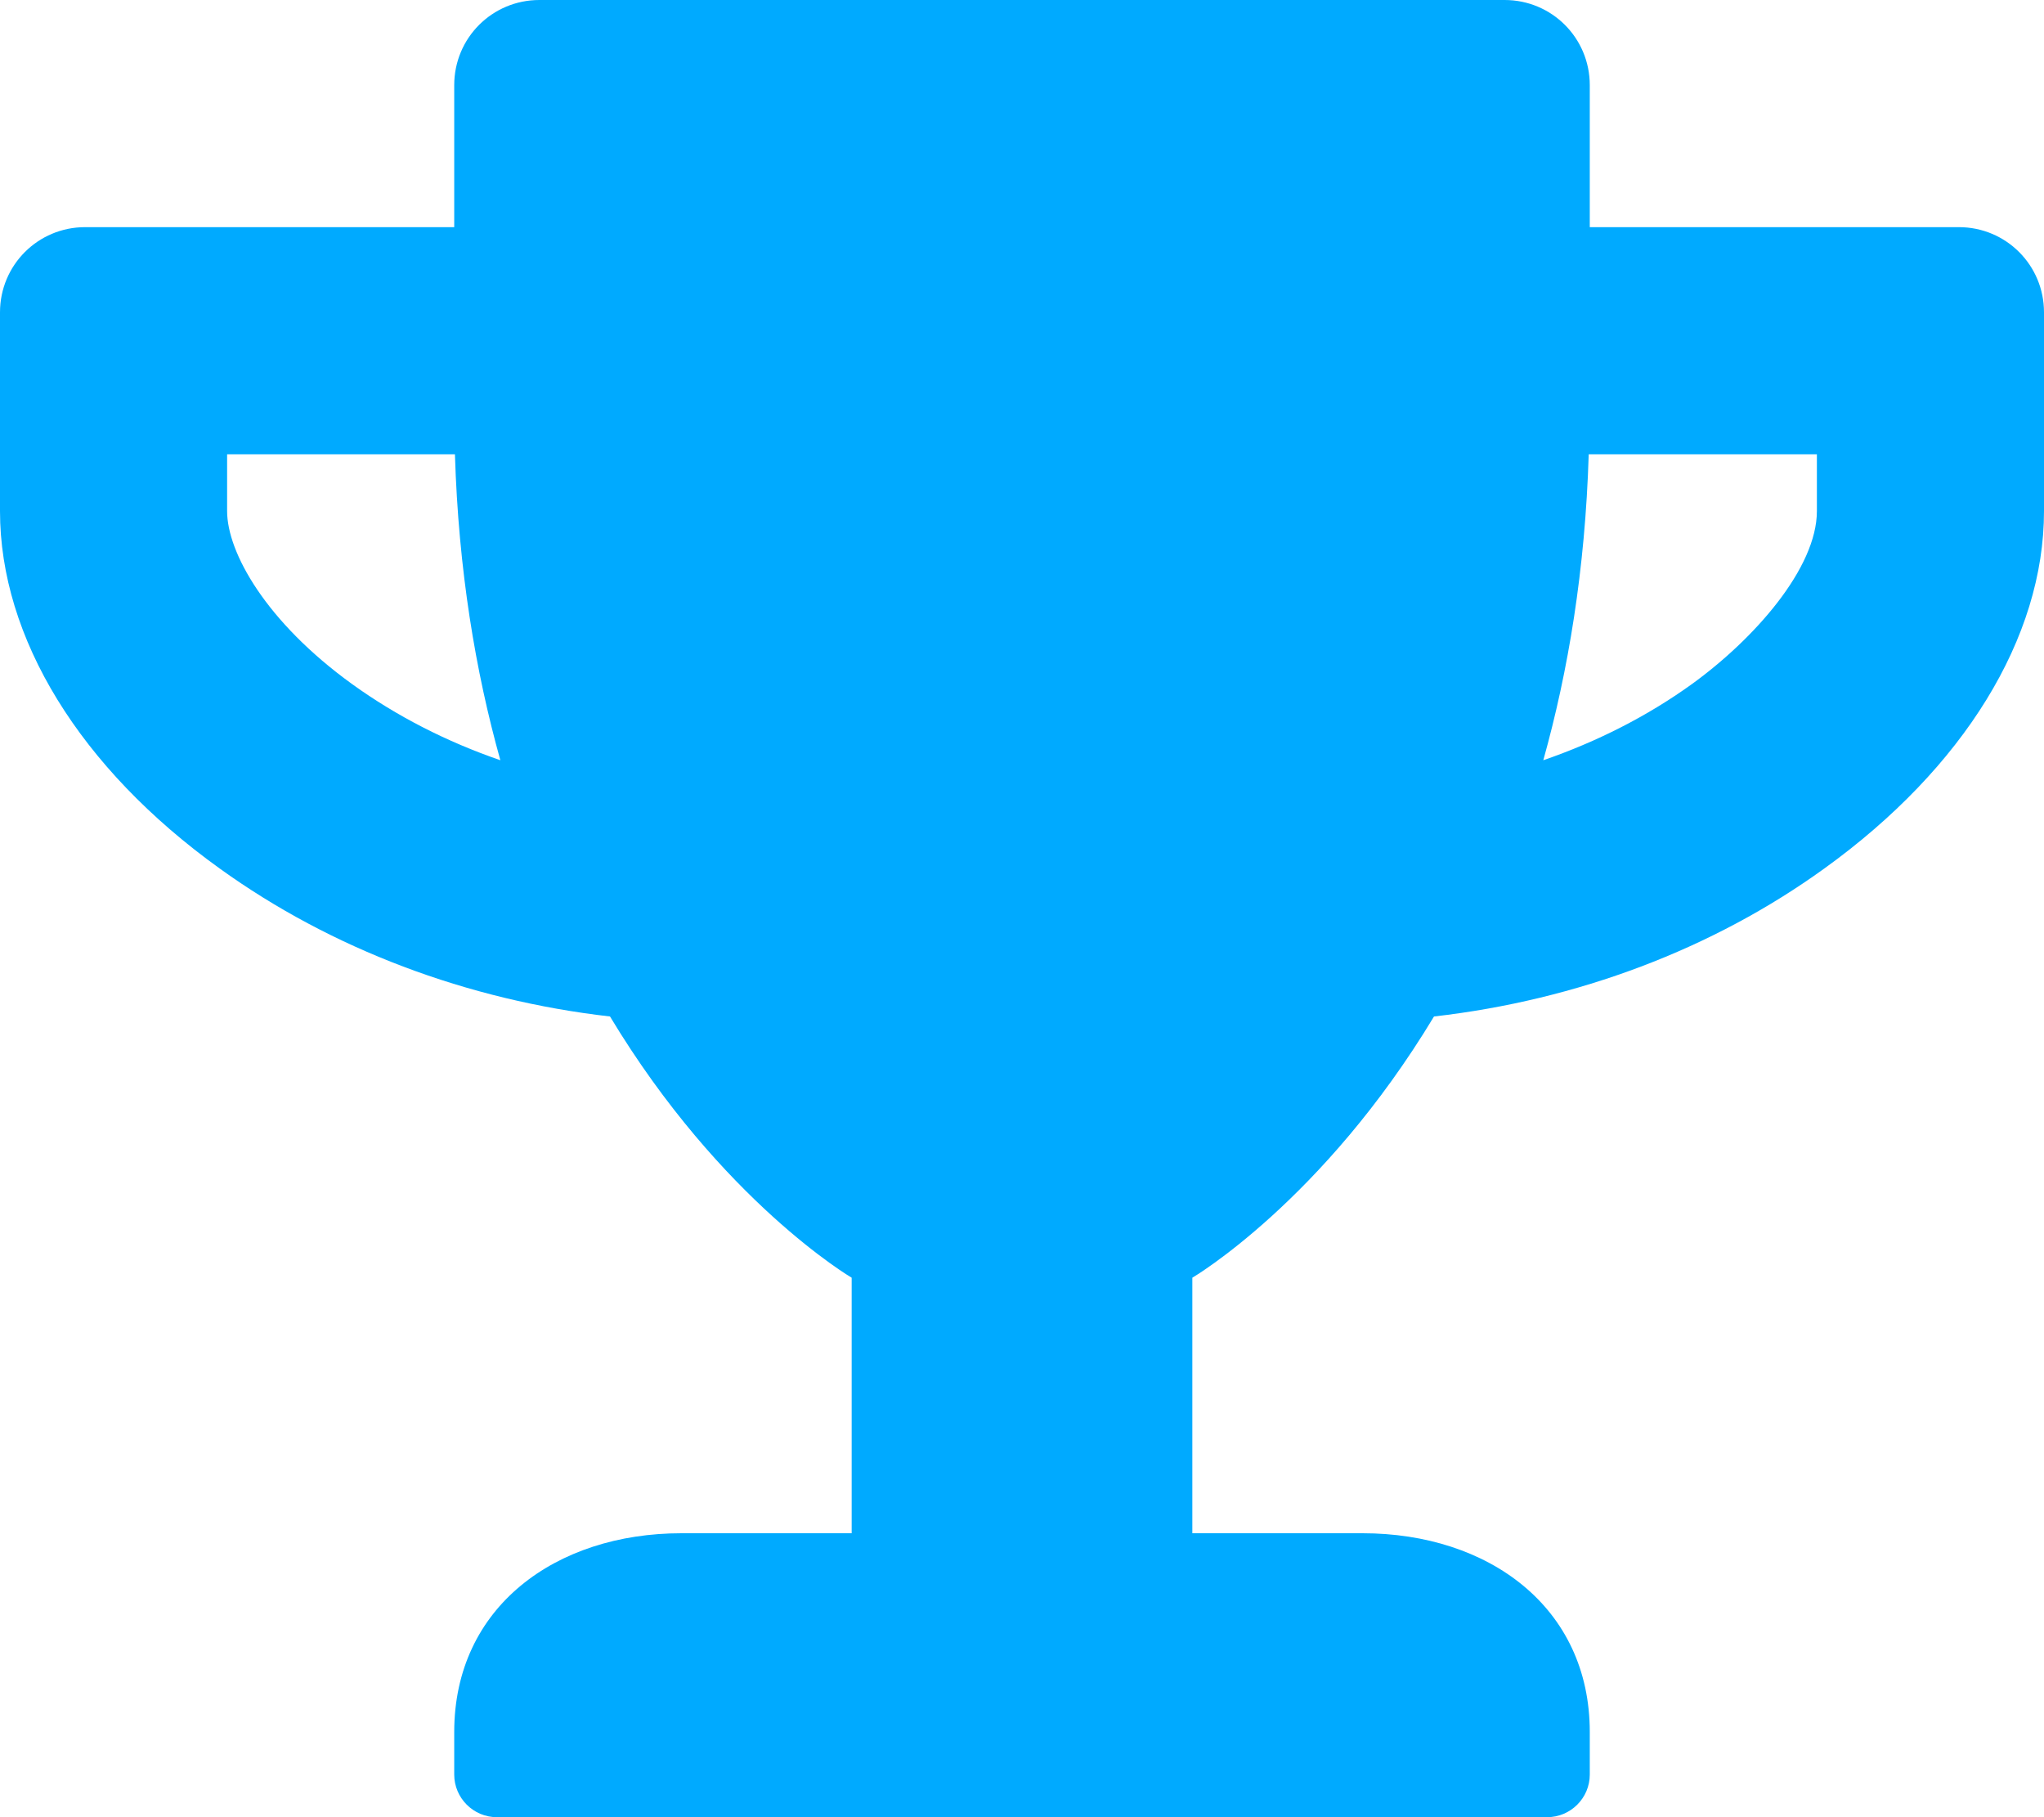 <svg aria-hidden="true" focusable="false" data-prefix="fas" data-icon="trophy" class="svg-inline--fa fa-trophy fa-w-18" role="img" 
xmlns="http://www.w3.org/2000/svg" viewBox="0 0 576 512">
<path fill="#0af" d="M552 64H448V24c0-13.3-10.7-24-24-24H152c-13.3 0-24 10.7-24 24v40H24C10.7 64 0 74.7 0 88v56c0 35.7 22.5 72.4 61.9 100.7 31.5 22.7 69.8 37.1 110 41.7C203.3 338.5 240 360 240 360v72h-48c-35.3 0-64 20.7-64 56v12c0 6.6 5.4 12 12 12h296c6.6 0 12-5.4 12-12v-12c0-35.3-28.7-56-64-56h-48v-72s36.7-21.5 68.1-73.6c40.3-4.6 78.6-19 110-41.7 39.3-28.3 61.9-65 61.9-100.7V88c0-13.3-10.7-24-24-24zM99.3 192.8C74.9 175.2 64 155.6 64 144v-16h64.2c1 32.6 5.8 61.2 12.8 86.2-15.1-5.2-29.2-12.4-41.7-21.4zM512 144c0 16.1-17.7 36.1-35.3 48.8-12.5 9-26.7 16.2-41.8 21.4 7-25 11.8-53.6 12.8-86.2H512v16z"></path></svg>